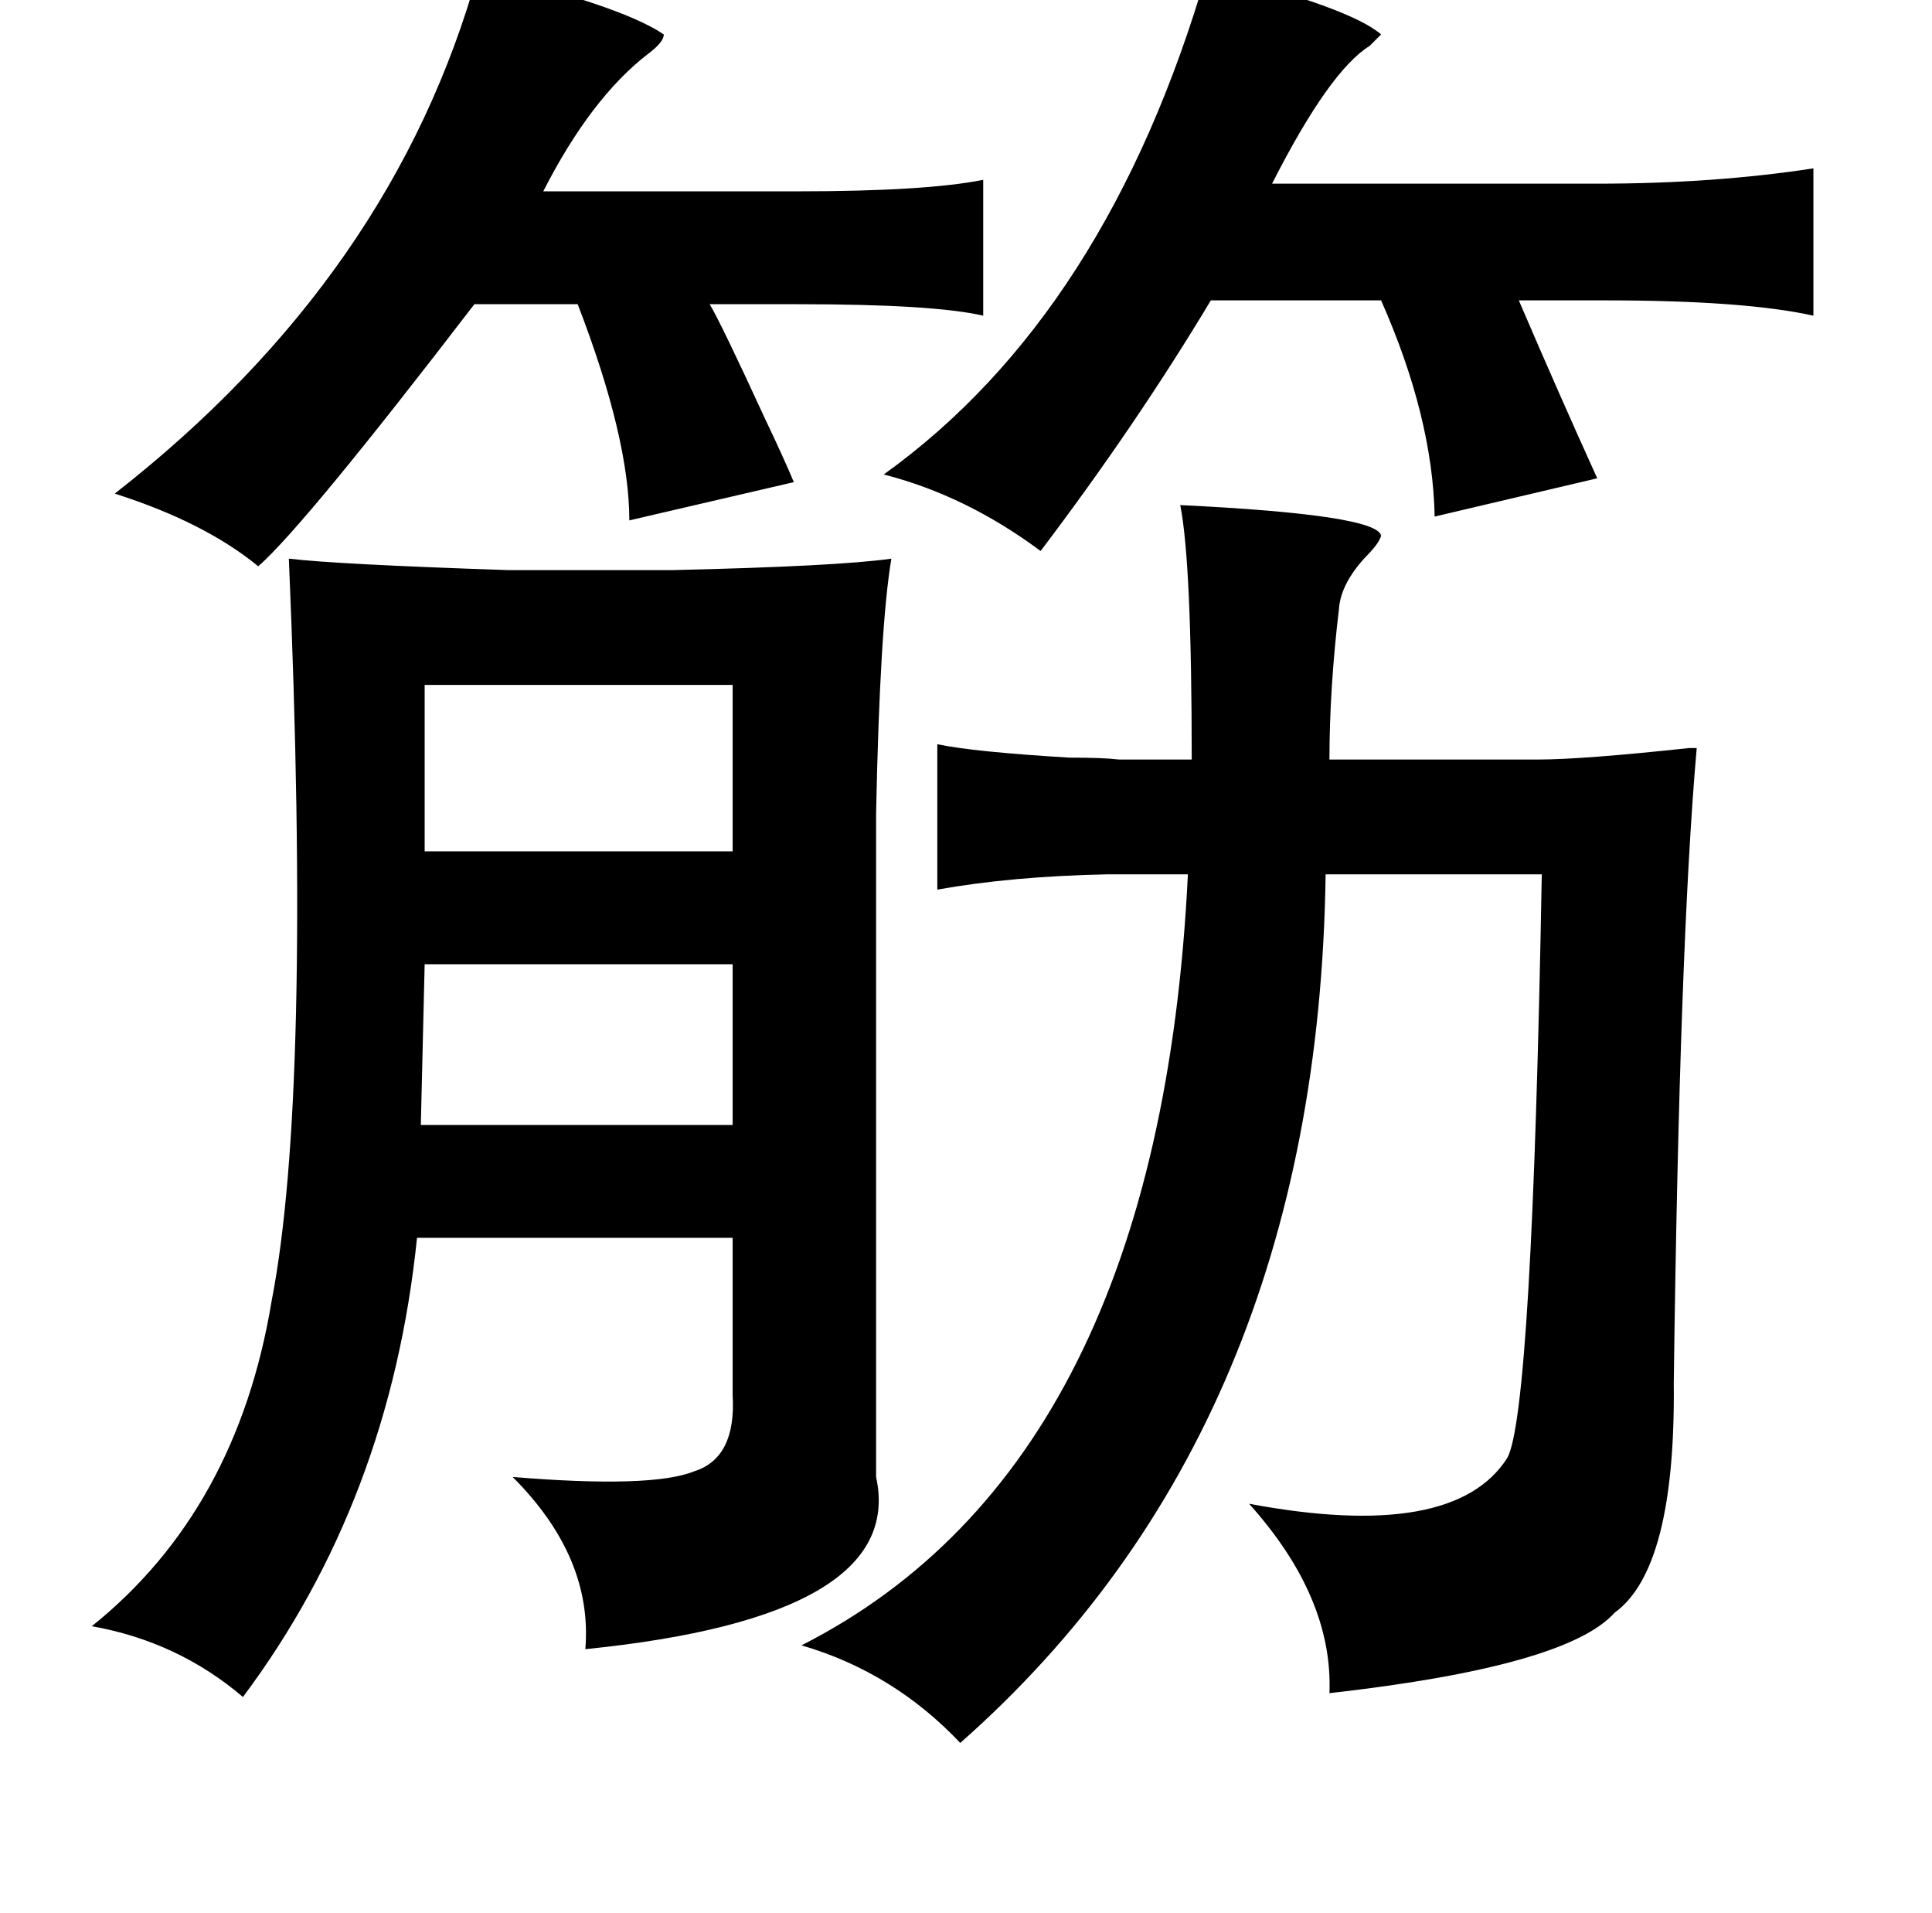 <?xml version="1.0" standalone="no"?>
<!DOCTYPE svg PUBLIC "-//W3C//DTD SVG 1.1//EN" "http://www.w3.org/Graphics/SVG/1.1/DTD/svg11.dtd" >
<svg xmlns="http://www.w3.org/2000/svg" xmlns:xlink="http://www.w3.org/1999/xlink" version="1.1" viewBox="-10 0 1010 1000">
   <path fill="currentColor"
d="M240 -15q75 18 97 33q0 4 -8 10q-30 23 -55 72h133q67 0 97 -6v71q-26 -6 -97 -6h-46q6 10 29 60q10 21 15 33l-86 20q0 -43 -27 -113h-54q-89 116 -113 137q-28 -23 -75 -38q146 -114 190 -273zM621 -15q75 19 91 33l-6 6q-21 13 -51 72h170q61 0 113 -8v77
q-36 -8 -109 -8h-45q21 49 41 93l-85 20q-1 -52 -28 -113h-89q-39 65 -89 131q-39 -29 -82 -40q117 -84 169 -263zM607 264q103 5 105 16q-1 4 -8 11q-13 14 -14 27q-5 42 -5 79h109q23 0 79 -6h4q-9 102 -12 332q1 97 -31 120q-25 28 -149 42q2 -50 -42 -99q107 20 135 -24
q13 -24 18 -305h-113q-4 289 -191 454q-35 -37 -83 -51q187 -95 202 -403h-42q-50 1 -89 8v-76q19 4 69 7q18 0 26 1h38q0 -103 -6 -133zM341 298q87 -2 115 -6q-6 35 -8 133v347q16 73 -152 90q4 -48 -38 -90q73 6 95 -3q22 -7 20 -40v-82h-165q-14 137 -91 240
q-34 -29 -79 -37q76 -61 94 -170q21 -108 9 -388q25 3 115 6h85zM373 358h-161v87h161v-87zM212 504l-2 84h163v-84h-161z" />
</svg>

